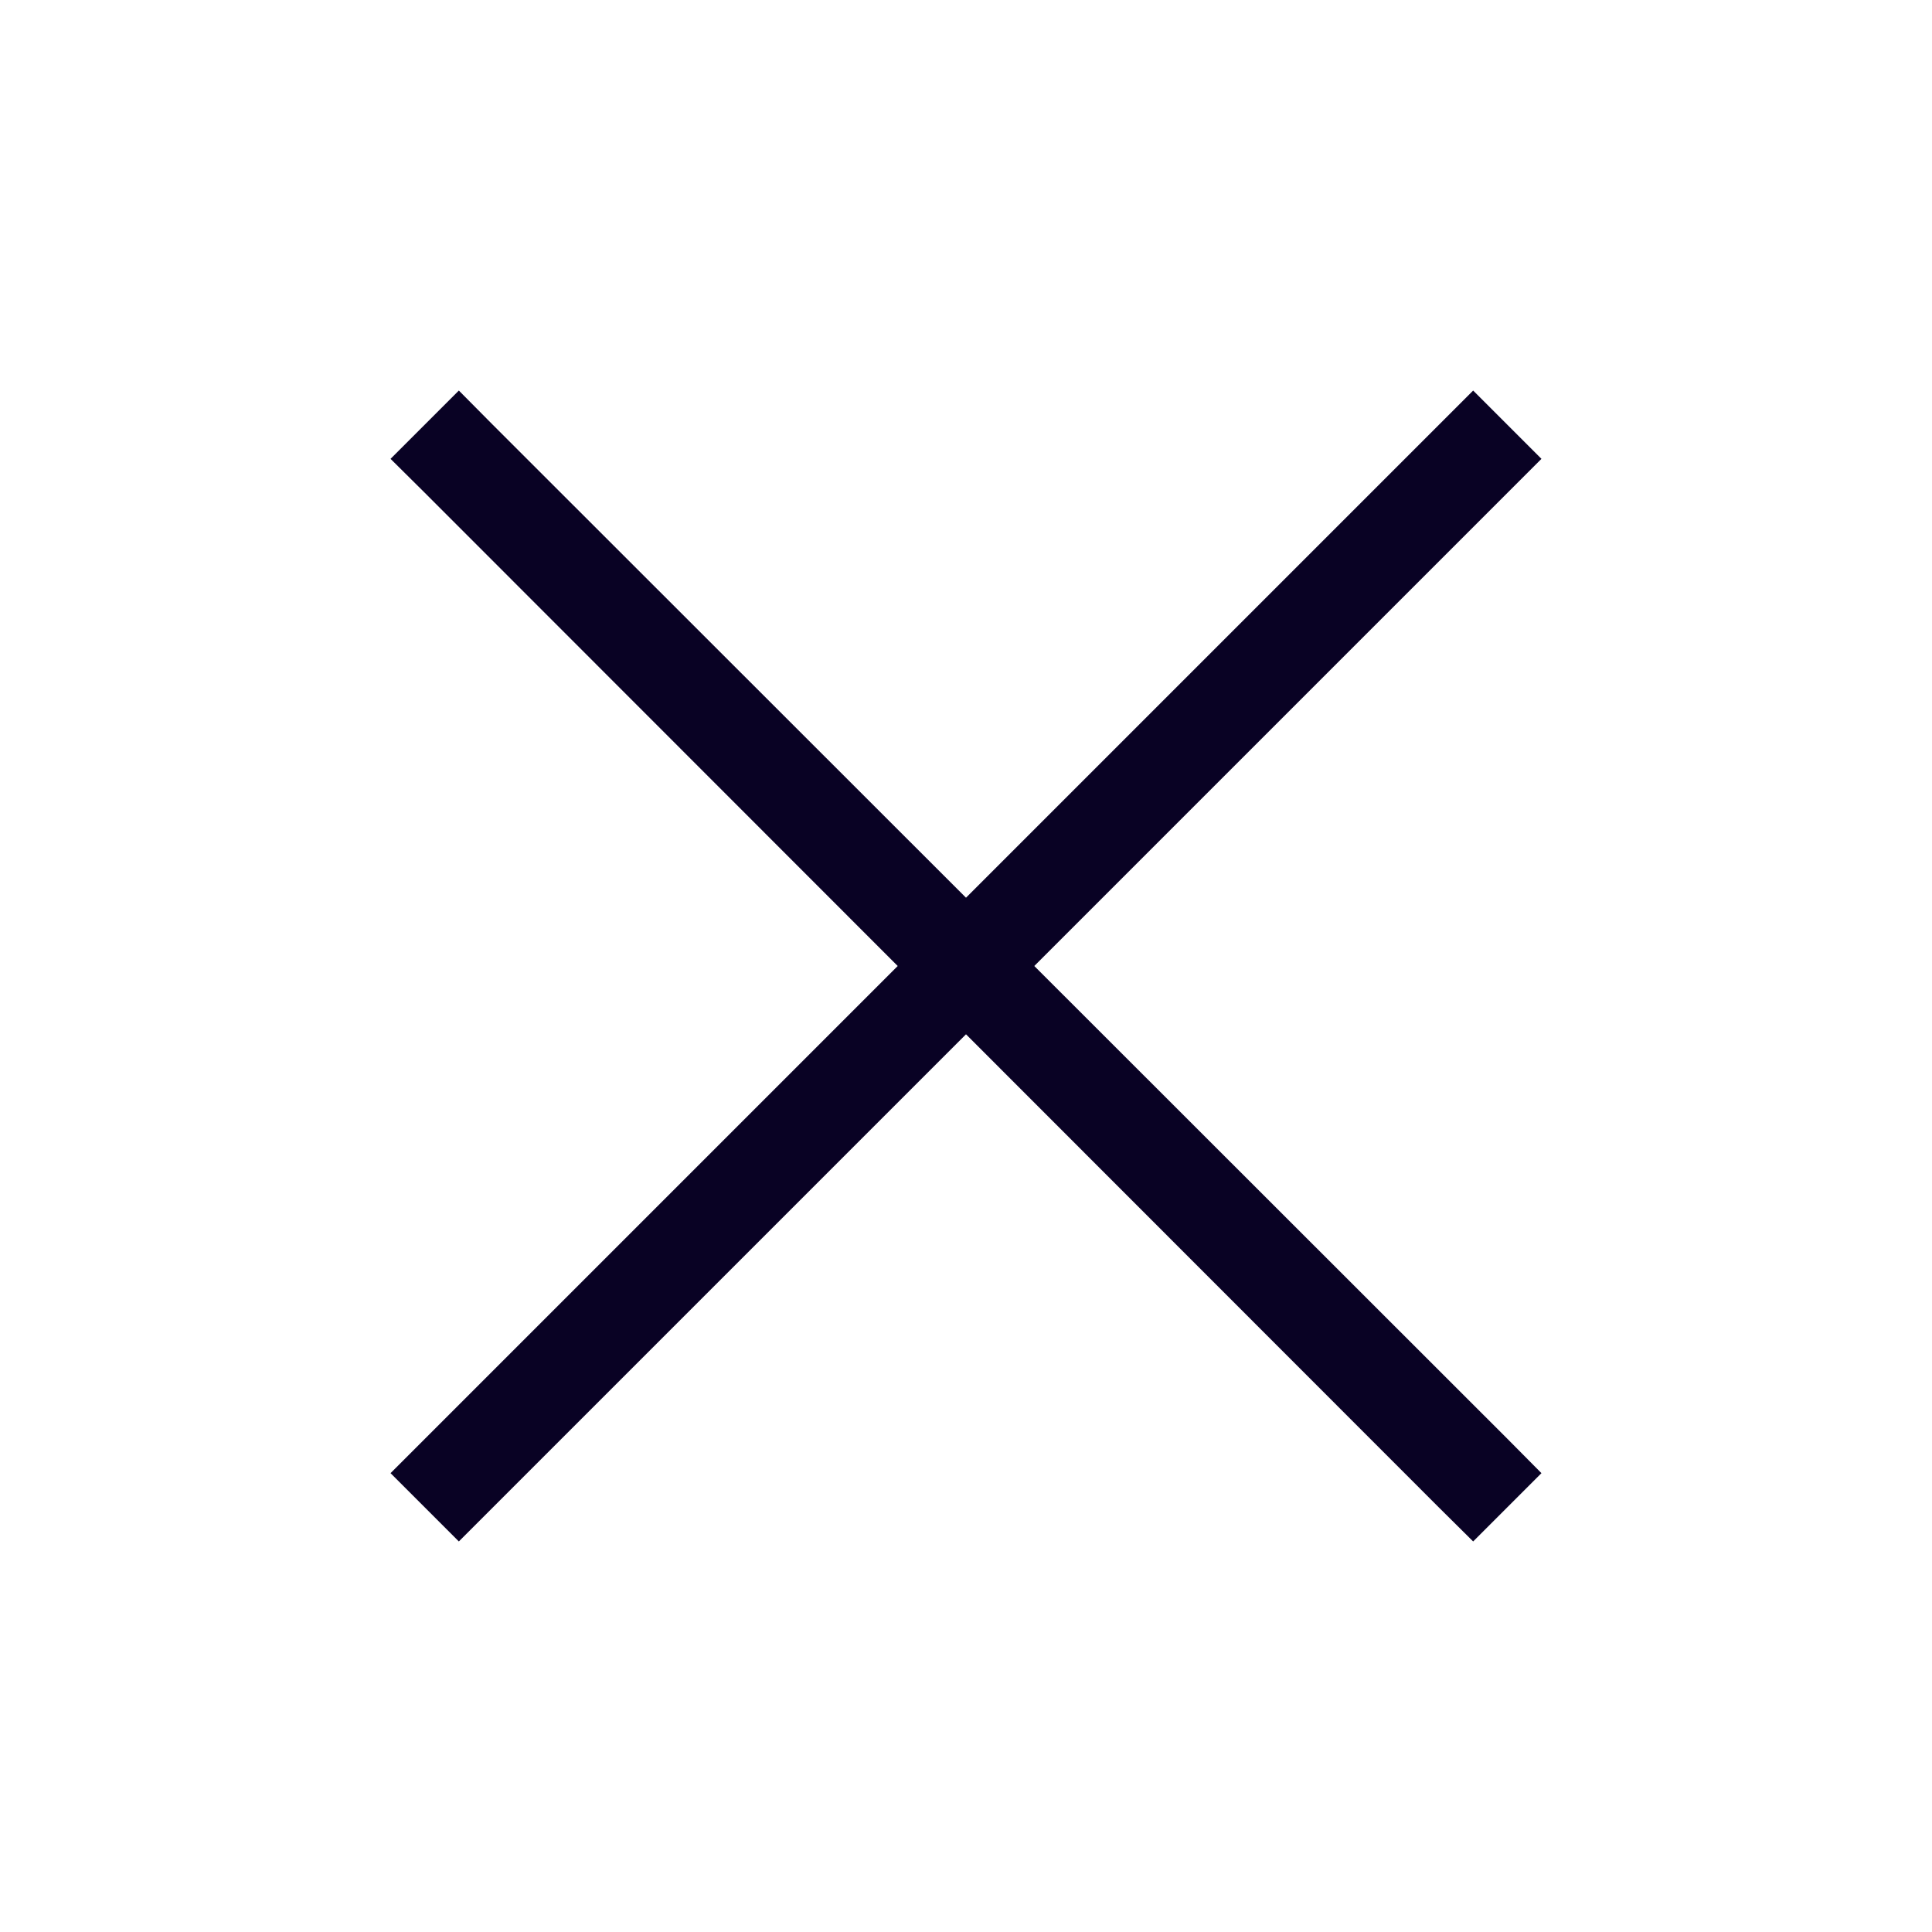 <svg xmlns="http://www.w3.org/2000/svg" width="20" height="20" viewBox="0 0 20 20">
    <path fill="#090224" fill-rule="evenodd" d="M4.75 4.043l-.707.707.355.352L9.293 10l-5.25 5.25.707.707 5.25-5.25 4.895 4.898.355.352.707-.707-.352-.355L10.707 10l5.25-5.25-.707-.707L10 9.293 5.102 4.398z"/>
</svg>
